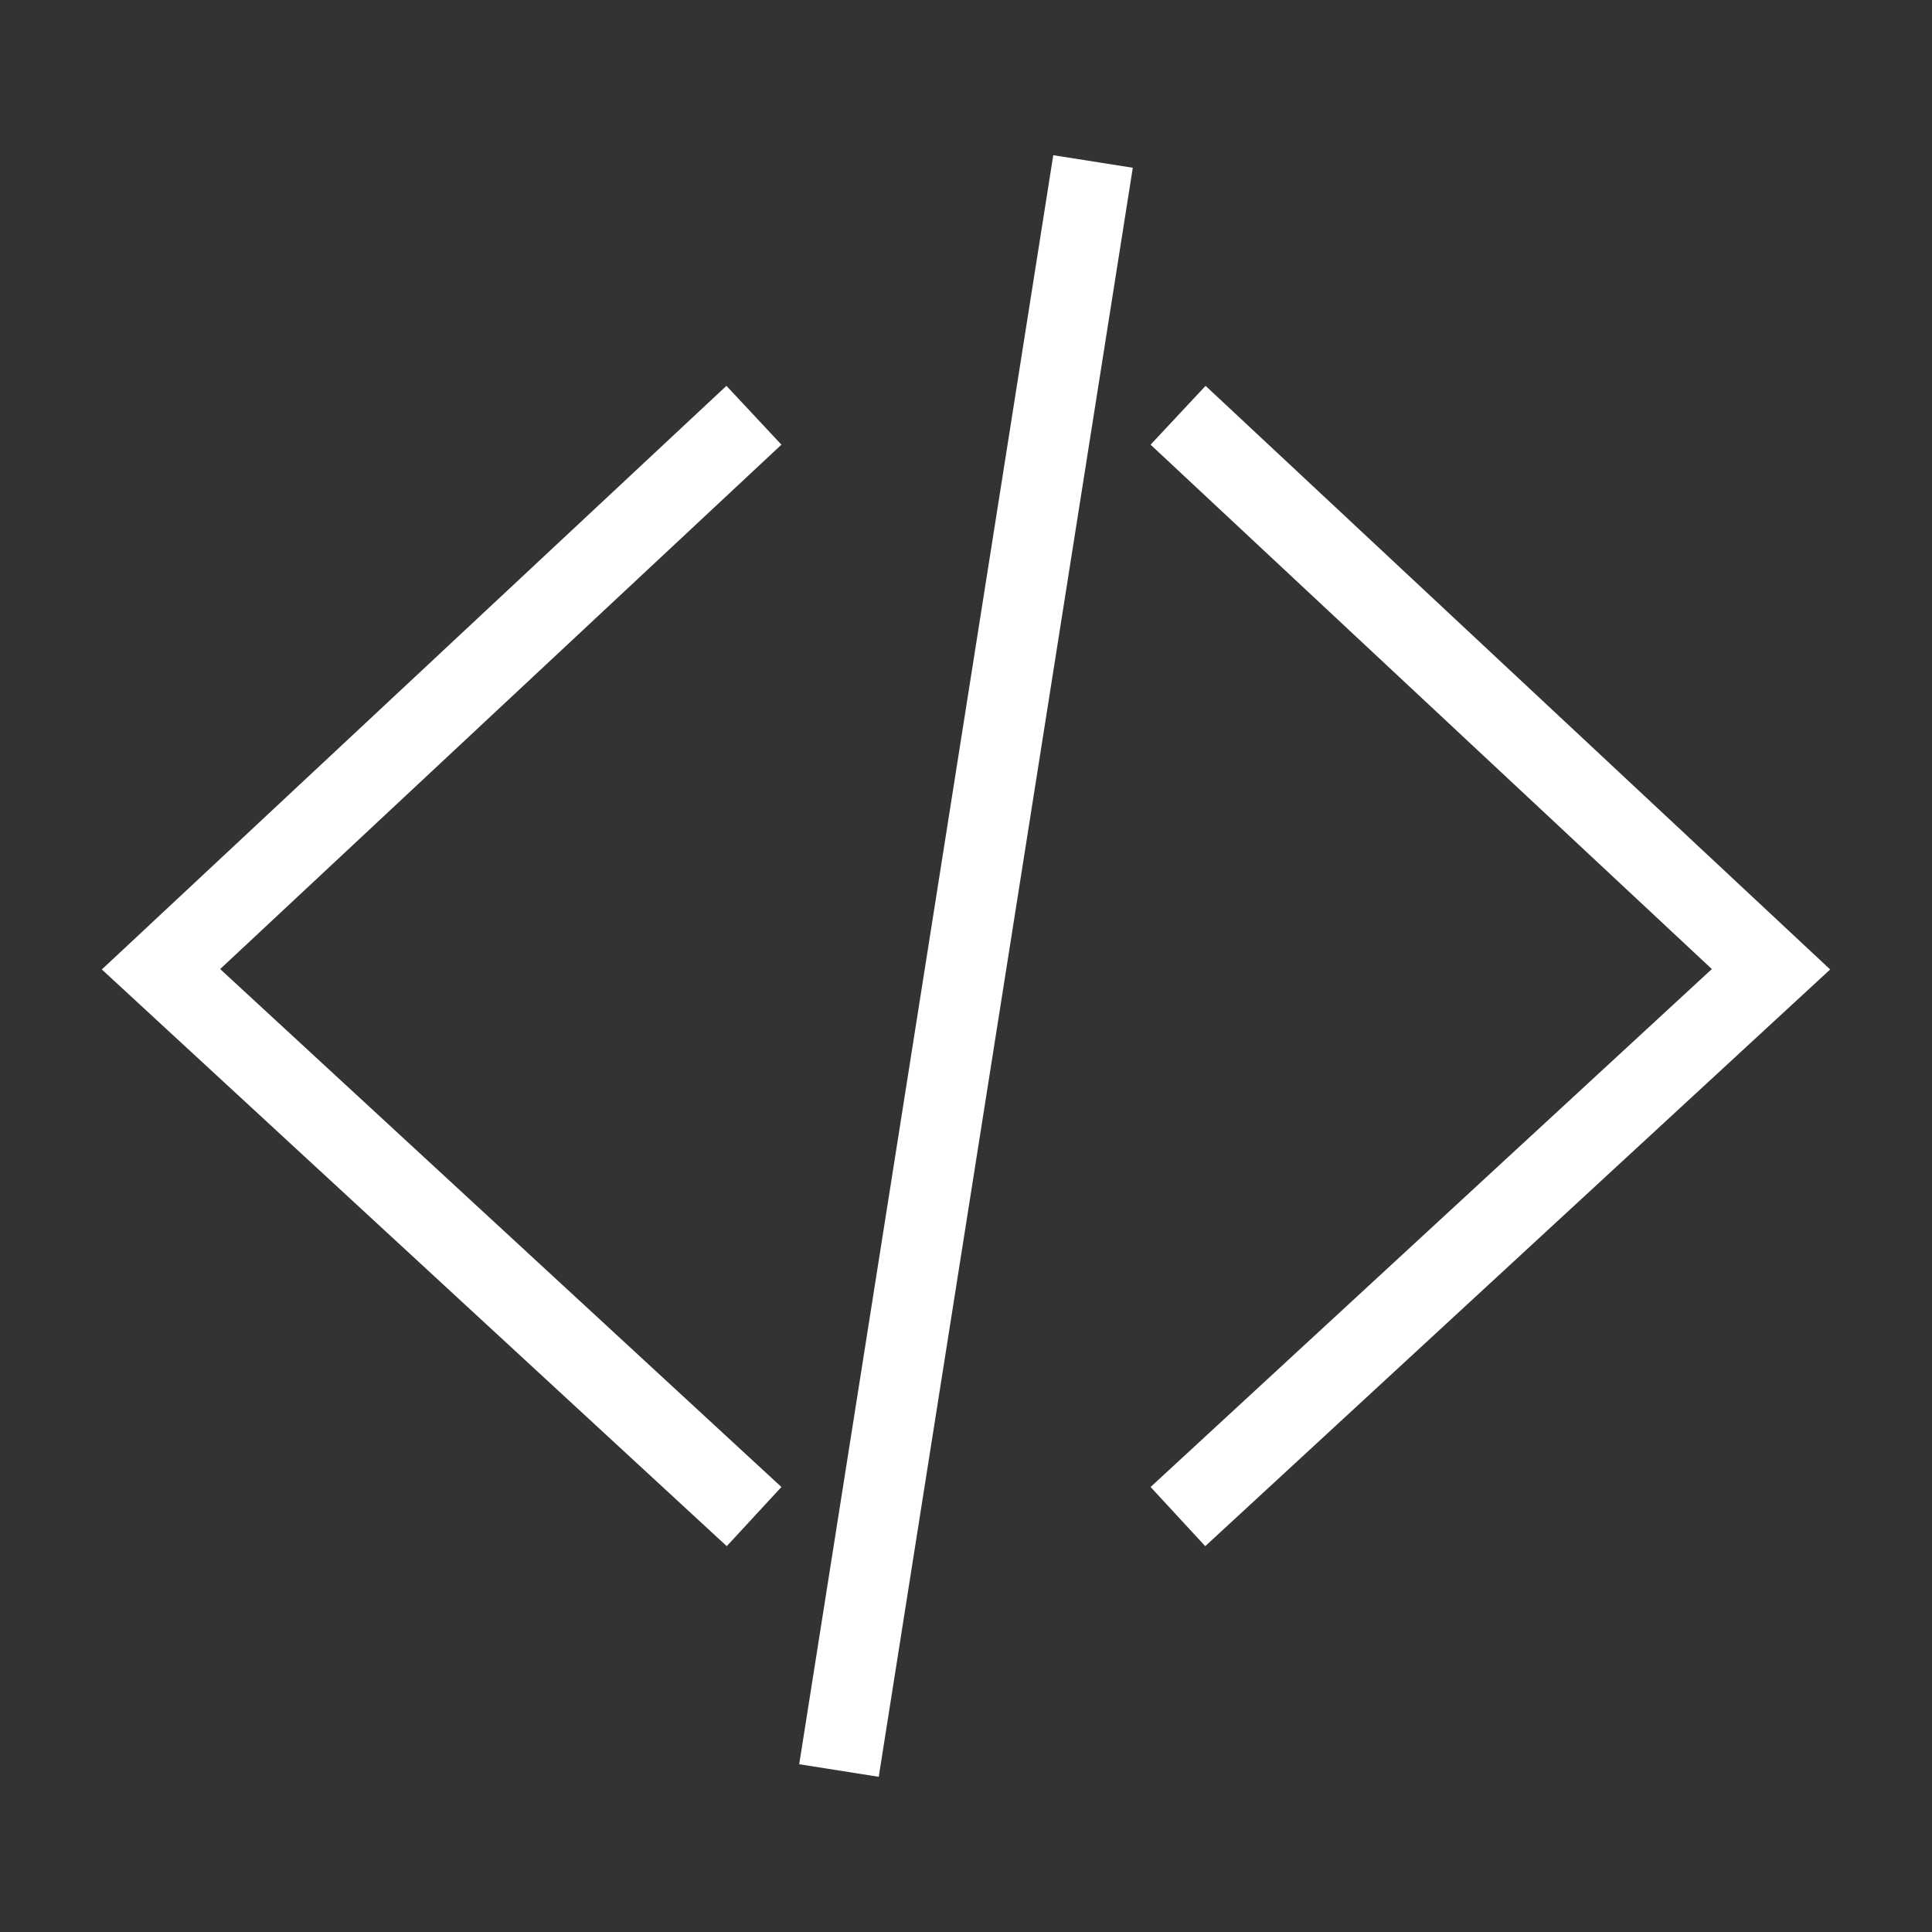 <?xml version="1.0" encoding="UTF-8"?>
<svg width="24px" height="24px" viewBox="0 0 24 24" version="1.1" xmlns="http://www.w3.org/2000/svg" xmlns:xlink="http://www.w3.org/1999/xlink">
    <rect x="0" y="0" width="24" height="24" fill="#333333" stroke="none"/>
    <!-- Generator: Sketch 48.1 (47250) - http://www.bohemiancoding.com/sketch -->
    <title>Icon/menu/api-f01</title>
    <desc>Created with Sketch.</desc>
    <defs></defs>
    <g id="Core/Icons" stroke="none" stroke-width="1" fill="none" fill-rule="evenodd" transform="translate(-580, -1100)">
        <g id="Menu" transform="translate(60, 774)" fill="#FFFFFF" fill-rule="nonzero">
            <g id="Icon/menu/api-f01" transform="translate(520, 326)">
                <path d="M2.735,12.038 L9.707,18.472 L9.028,19.207 L1.265,12.043 L9.024,4.793 L9.707,5.524 L2.735,12.038 Z M14.293,18.472 L21.265,12.038 L14.293,5.524 L14.976,4.793 L22.735,12.043 L14.972,19.207 L14.293,18.472 Z M13.084,1.928 L14.072,2.084 L10.916,22.072 L9.928,21.916 L13.084,1.928 Z" id="Icon"></path>
            </g>
        </g>
    </g>
</svg>